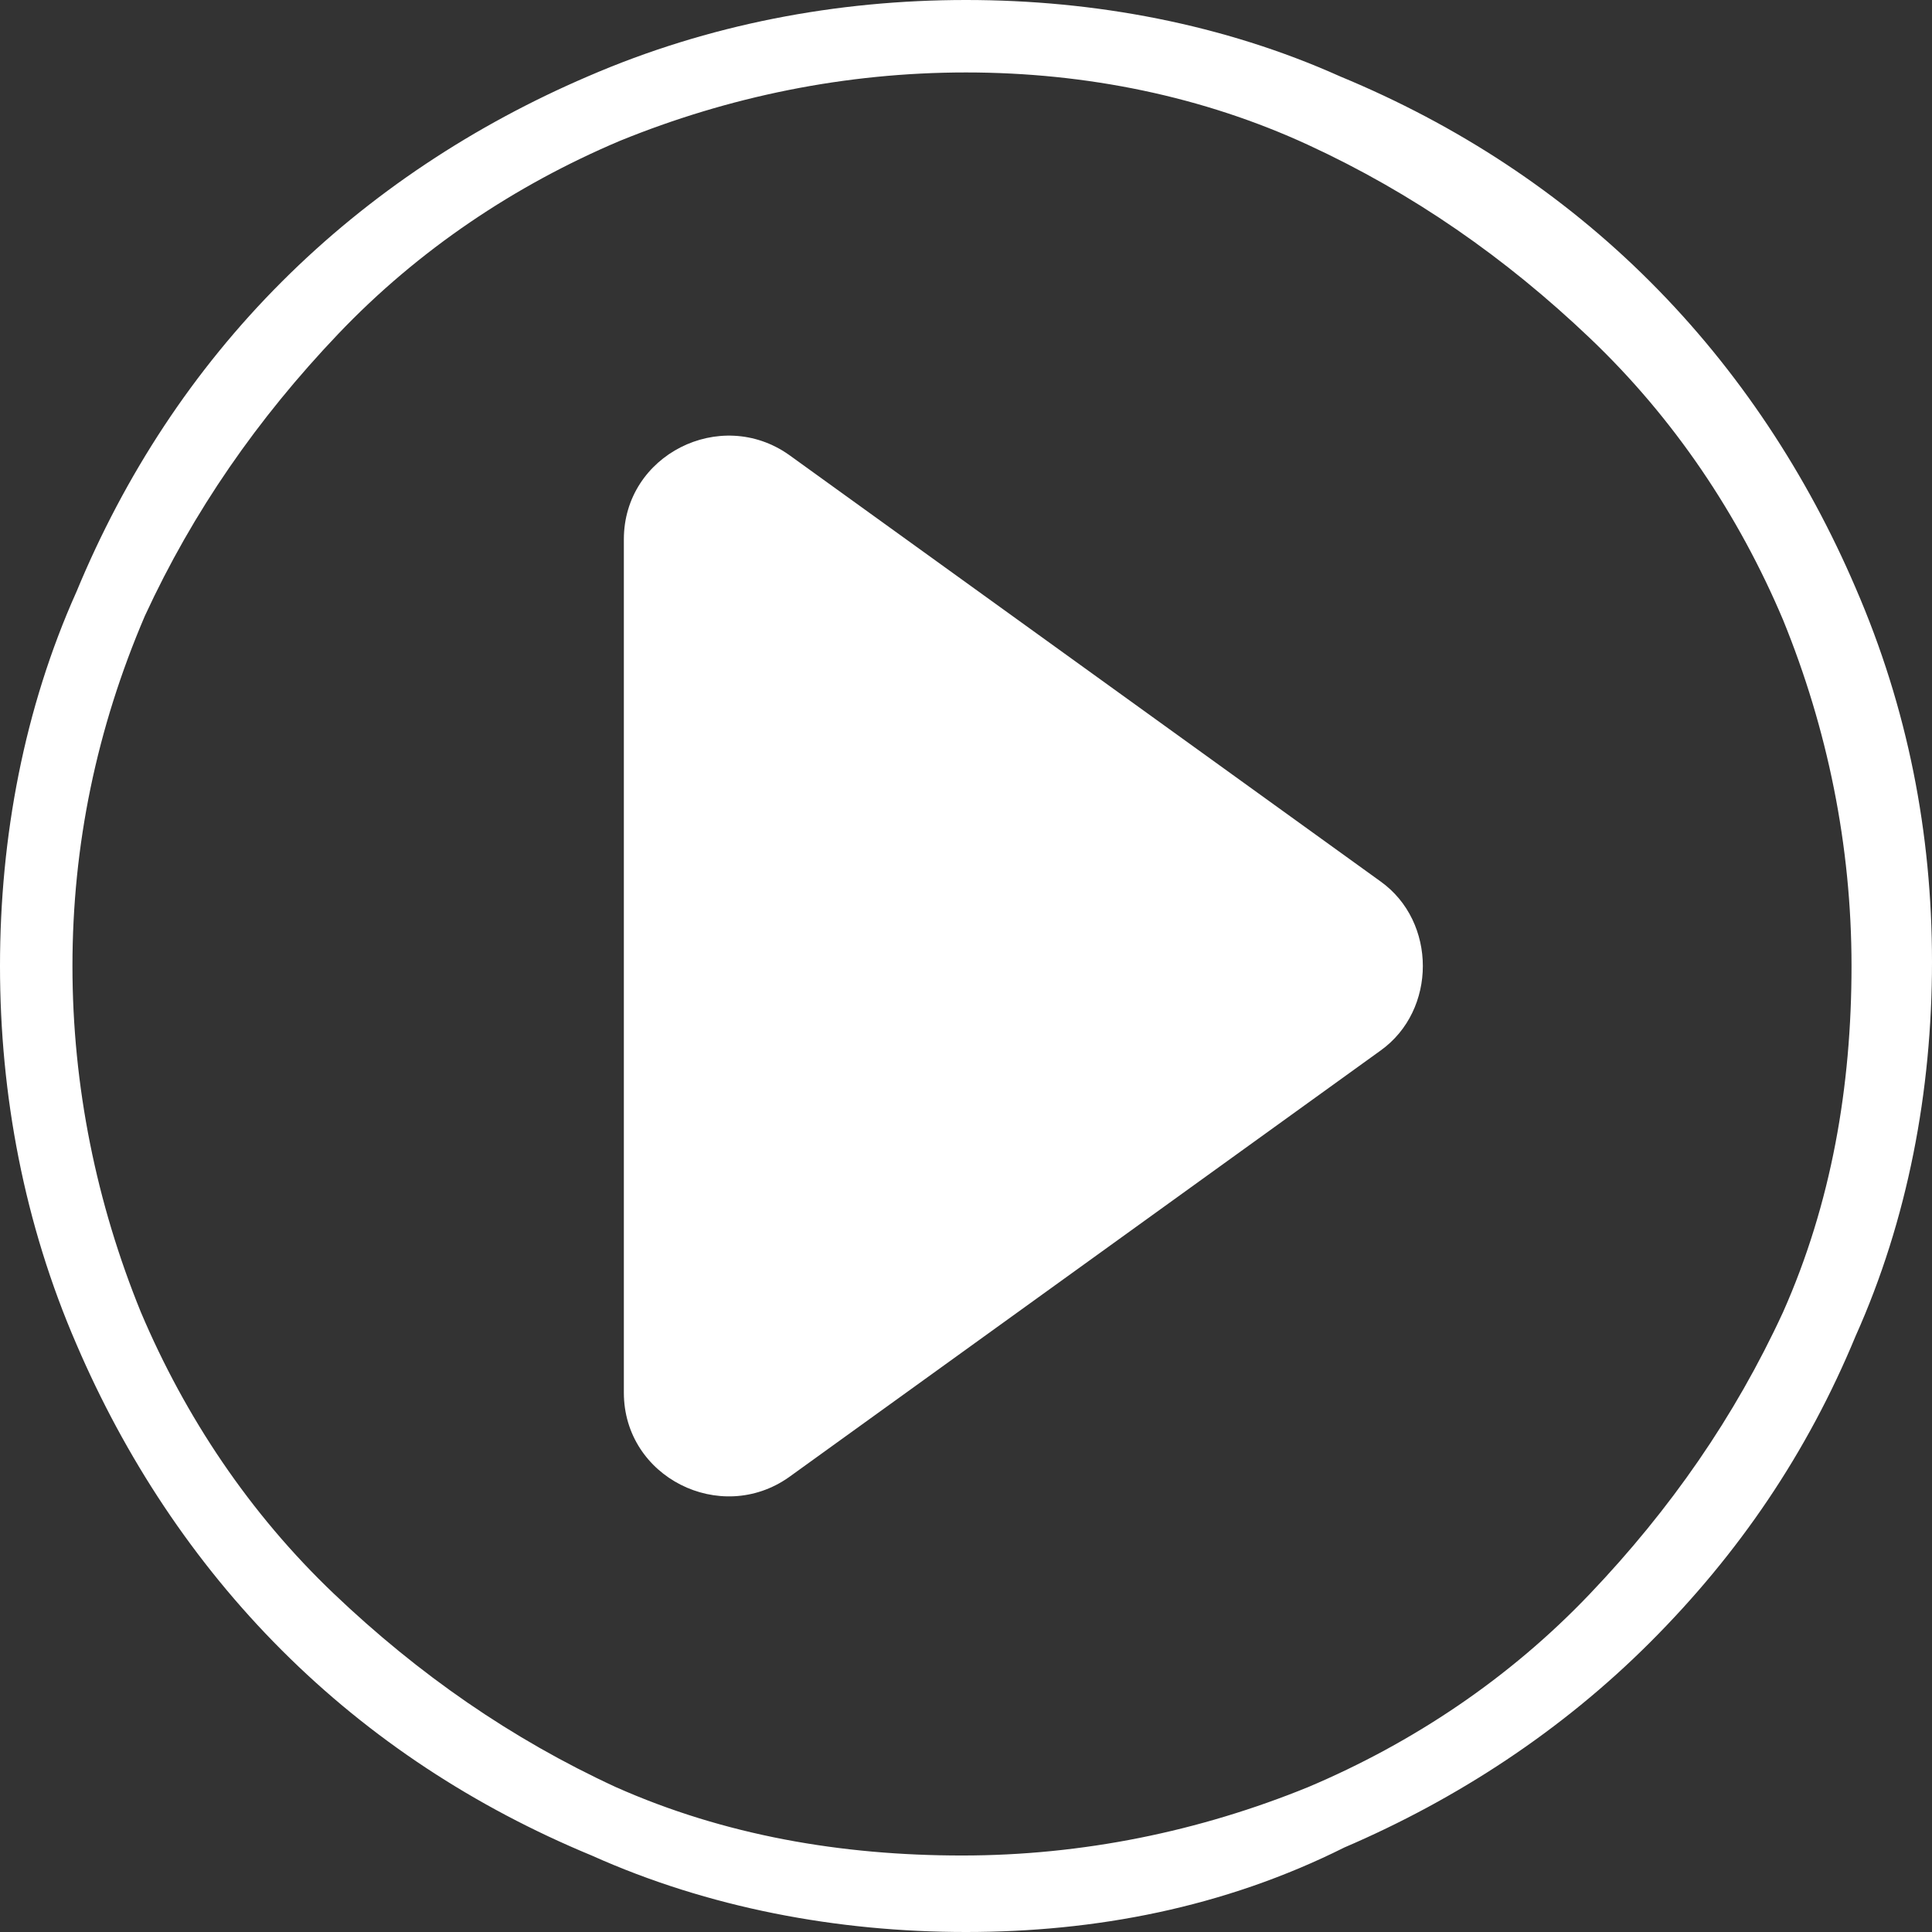 <svg width="32" height="32" viewBox="0 0 32 32" fill="none" xmlns="http://www.w3.org/2000/svg">
<rect x="0" y="0" width="32" height="32" fill="#333333" stroke="none"/>
<path d="M16 32C13.867 32 11.733 31.6 9.8 30.733C7.867 29.933 6.133 28.8 4.667 27.333C3.2 25.867 2.067 24.133 1.267 22.267C0.4 20.267 0 18.133 0 16C0 13.867 0.4 11.733 1.267 9.8C2.067 7.867 3.2 6.133 4.667 4.667C6.133 3.2 7.867 2.067 9.733 1.267C11.733 0.4 13.867 0 16 0C18.133 0 20.267 0.4 22.2 1.267C24.133 2.067 25.867 3.2 27.333 4.667C28.8 6.133 29.933 7.867 30.733 9.733C31.6 11.733 32 13.8 32 15.933C32 18.067 31.6 20.2 30.733 22.133C29.933 24.067 28.8 25.733 27.333 27.2C25.867 28.667 24.133 29.8 22.267 30.6C20.267 31.6 18.133 32 16 32ZM16 1.2C14 1.2 12.067 1.6 10.267 2.333C8.533 3.067 6.933 4.133 5.6 5.533C4.267 6.933 3.2 8.467 2.4 10.2C1.6 12.067 1.2 14 1.2 16C1.2 18 1.6 19.933 2.333 21.733C3.067 23.467 4.133 25.067 5.533 26.4C6.933 27.733 8.467 28.8 10.2 29.6C12 30.4 13.933 30.733 15.933 30.733C17.933 30.733 19.867 30.333 21.667 29.6C23.4 28.867 25 27.8 26.333 26.4C27.667 25 28.733 23.467 29.533 21.733C30.333 19.933 30.667 18 30.667 16C30.667 14 30.267 12.067 29.533 10.267C28.8 8.533 27.733 6.933 26.333 5.6C24.933 4.267 23.4 3.2 21.667 2.4C19.933 1.6 18 1.2 16 1.2Z" fill="white"/>
<path d="M22.867 17.4L13.067 24.467C11.933 25.267 10.333 24.467 10.333 23.067V8.933C10.333 7.533 11.933 6.733 13.067 7.533L22.867 14.6C23.8 15.267 23.8 16.733 22.867 17.4Z" fill="white"/>
</svg>
